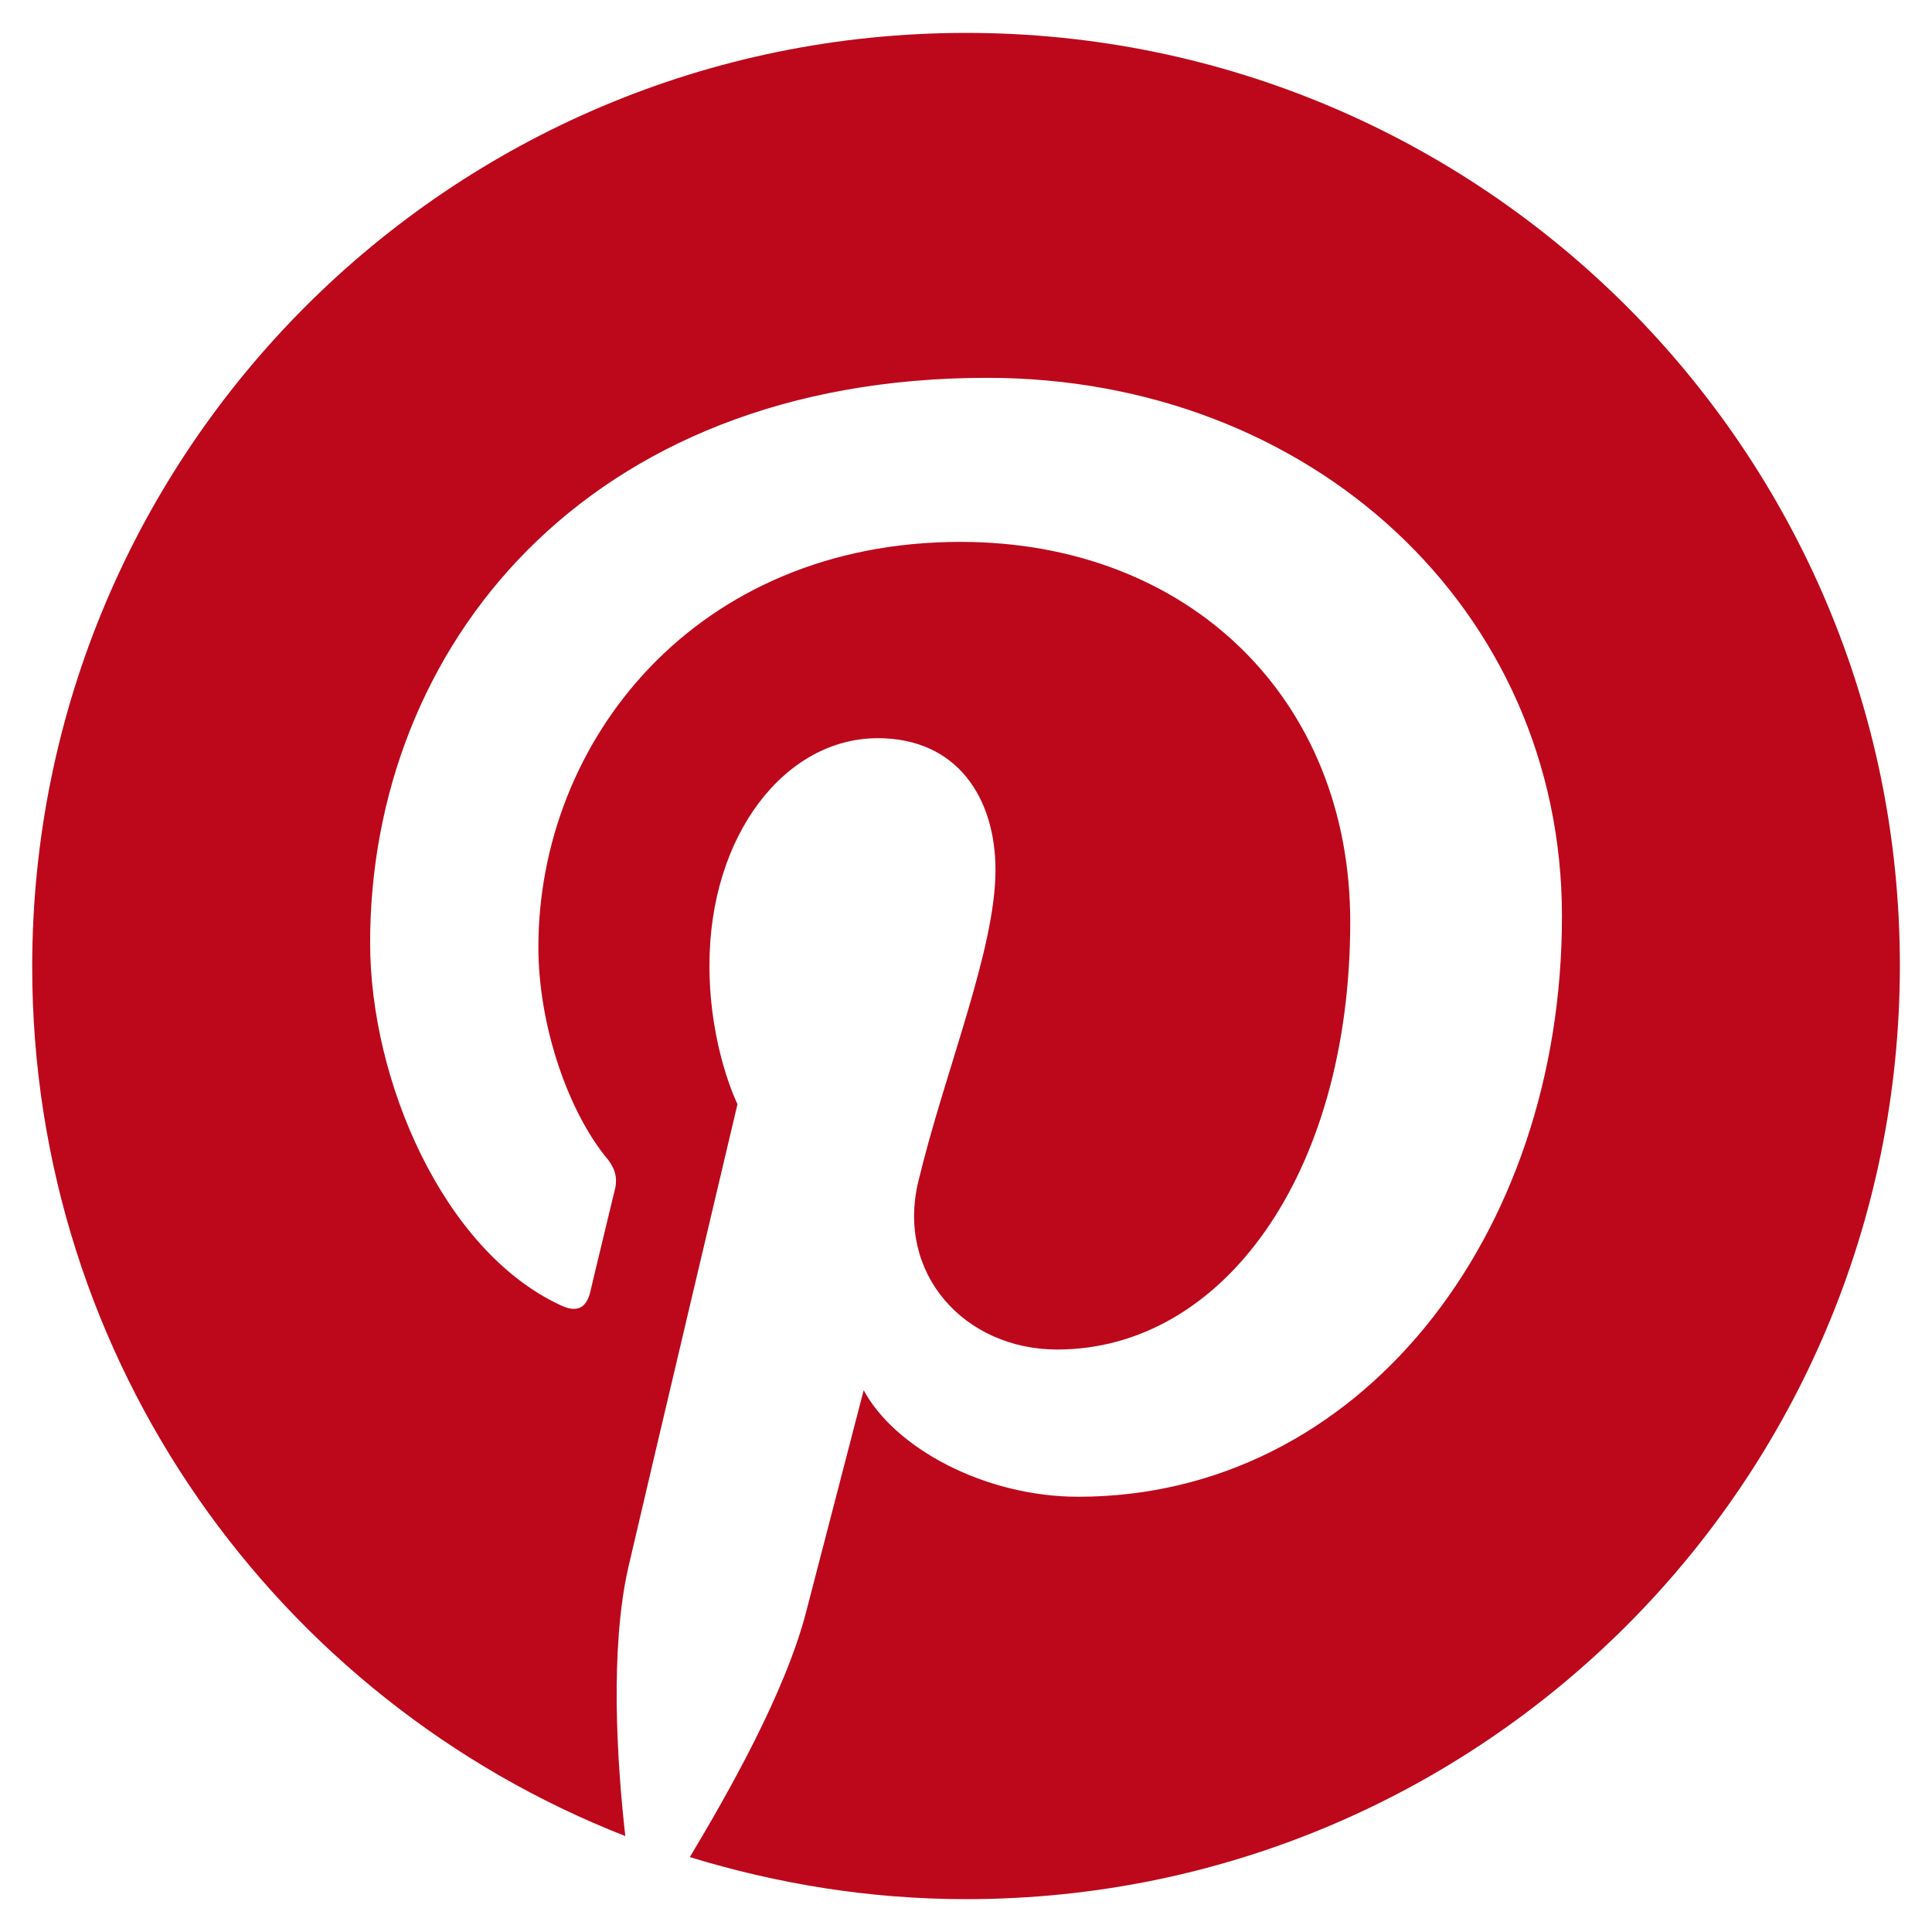 <?xml version="1.0" encoding="UTF-8" standalone="no"?>
<!-- Generator: Adobe Illustrator 18.1.1, SVG Export Plug-In . SVG Version: 6.00 Build 0)  -->

<svg
   version="1.1"
   id="Layer_1"
   x="0px"
   y="0px"
   viewBox="0 0 1133.858 1133.858"
   enable-background="new 0 0 144 144"
   xml:space="preserve"
   sodipodi:docname="pinterest.svg"
   width="300mm"
   height="300mm"
   inkscape:version="1.1.1 (3bf5ae0d25, 2021-09-20)"
   xmlns:inkscape="http://www.inkscape.org/namespaces/inkscape"
   xmlns:sodipodi="http://sodipodi.sourceforge.net/DTD/sodipodi-0.dtd"
   xmlns="http://www.w3.org/2000/svg"
   xmlns:svg="http://www.w3.org/2000/svg"><defs
   id="defs11" /><sodipodi:namedview
   id="namedview9"
   pagecolor="#ffffff"
   bordercolor="#666666"
   borderopacity="1.0"
   inkscape:pageshadow="2"
   inkscape:pageopacity="0.0"
   inkscape:pagecheckerboard="true"
   showgrid="false"
   units="mm"
   inkscape:showpageshadow="false"
   inkscape:zoom="0.35763889"
   inkscape:cx="171.96116"
   inkscape:cy="331.33981"
   inkscape:window-width="1680"
   inkscape:window-height="979"
   inkscape:window-x="1912"
   inkscape:window-y="-8"
   inkscape:window-maximized="1"
   inkscape:current-layer="Layer_1"
   inkscape:document-units="mm" />
<g
   id="g6"
   transform="matrix(8.229,0,0,8.229,-24.714,-25.126)"
   style="stroke-width:0.122">
	<g
   id="g4"
   style="stroke-width:0.122">
		<path
   fill="#bd081c"
   d="M 71.9,5.4 C 35.1,5.4 5.3,35.2 5.3,72 c 0,28.2 17.5,52.3 42.3,62 -0.6,-5.3 -1.1,-13.3 0.2,-19.1 1.2,-5.2 7.8,-33.1 7.8,-33.1 0,0 -2,-4 -2,-9.9 0,-9.3 5.4,-16.2 12,-16.2 5.7,0 8.4,4.3 8.4,9.4 0,5.7 -3.6,14.3 -5.5,22.2 -1.6,6.6 3.3,12 9.9,12 11.8,0 20.9,-12.5 20.9,-30.5 0,-15.9 -11.5,-27.1 -27.8,-27.1 -18.9,0 -30.1,14.2 -30.1,28.9 0,5.7 2.2,11.9 5,15.2 0.5,0.7 0.6,1.2 0.5,1.9 -0.5,2.1 -1.6,6.6 -1.8,7.5 -0.3,1.2 -1,1.5 -2.2,0.9 -8.3,-3.9 -13.5,-16 -13.5,-25.8 0,-21 15.3,-40.3 44,-40.3 23.1,0 41,16.5 41,38.4 0,22.9 -14.5,41.4 -34.5,41.4 -6.7,0 -13.1,-3.5 -15.3,-7.6 0,0 -3.3,12.7 -4.1,15.8 -1.5,5.8 -5.6,13 -8.3,17.5 6.2,1.9 12.8,3 19.7,3 36.8,0 66.6,-29.8 66.6,-66.6 0,-36.7 -29.8,-66.5 -66.6,-66.5 z"
   id="path2"
   style="stroke-width:0.056" />
	</g>
</g>
</svg>
